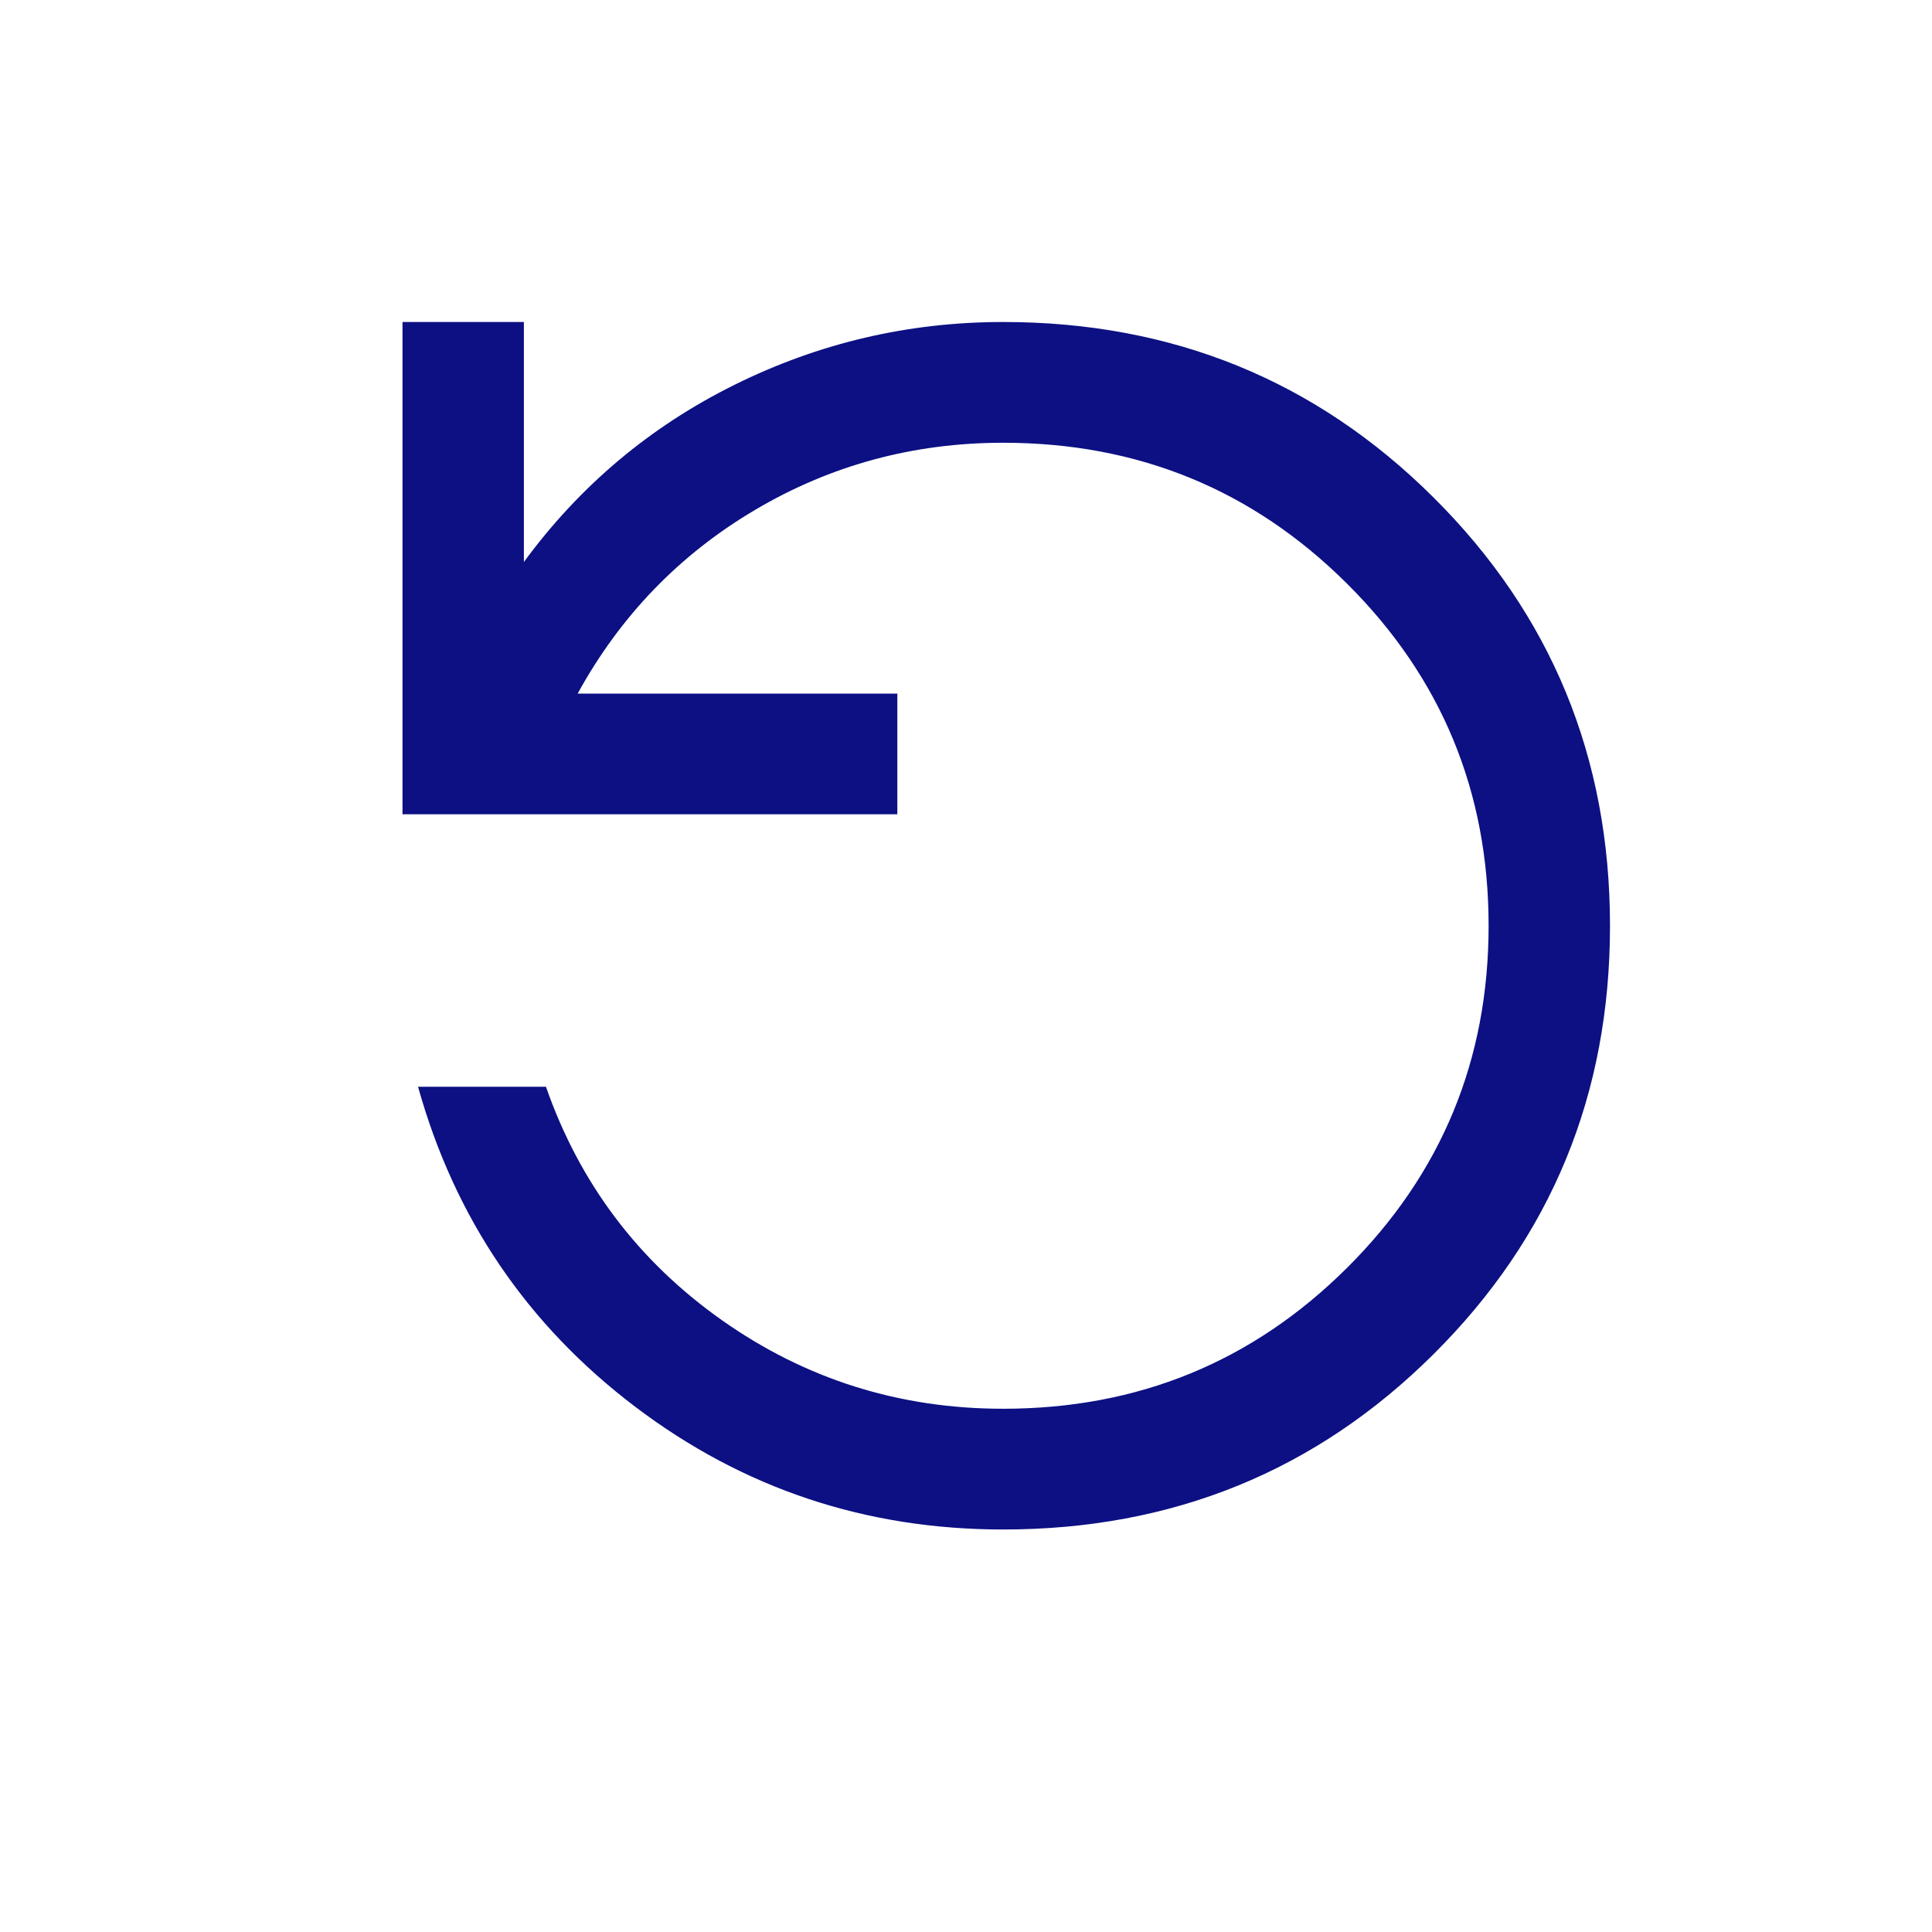 <svg width="24" height="24" viewBox="0 0 24 24" fill="none" xmlns="http://www.w3.org/2000/svg">
<path d="M12.461 19C14.566 19 16.349 18.274 17.809 16.821C19.27 15.368 20 13.595 20 11.502C20 9.408 19.27 7.635 17.809 6.181C16.349 4.727 14.566 4 12.461 4C11.286 4 10.174 4.26 9.125 4.78C8.076 5.3 7.204 6.033 6.508 6.981V4H5V10.115H11.147V8.616H7.176C7.706 7.65 8.441 6.889 9.38 6.334C10.32 5.778 11.347 5.5 12.461 5.5C14.137 5.5 15.56 6.083 16.733 7.25C17.906 8.417 18.492 9.833 18.492 11.5C18.492 13.167 17.906 14.583 16.733 15.75C15.56 16.917 14.137 17.5 12.461 17.5C11.171 17.5 10.007 17.133 8.968 16.4C7.93 15.667 7.201 14.7 6.782 13.5H5.193C5.649 15.132 6.548 16.457 7.889 17.474C9.23 18.491 10.754 19 12.461 19Z" fill="#0C1083"/>
</svg>
